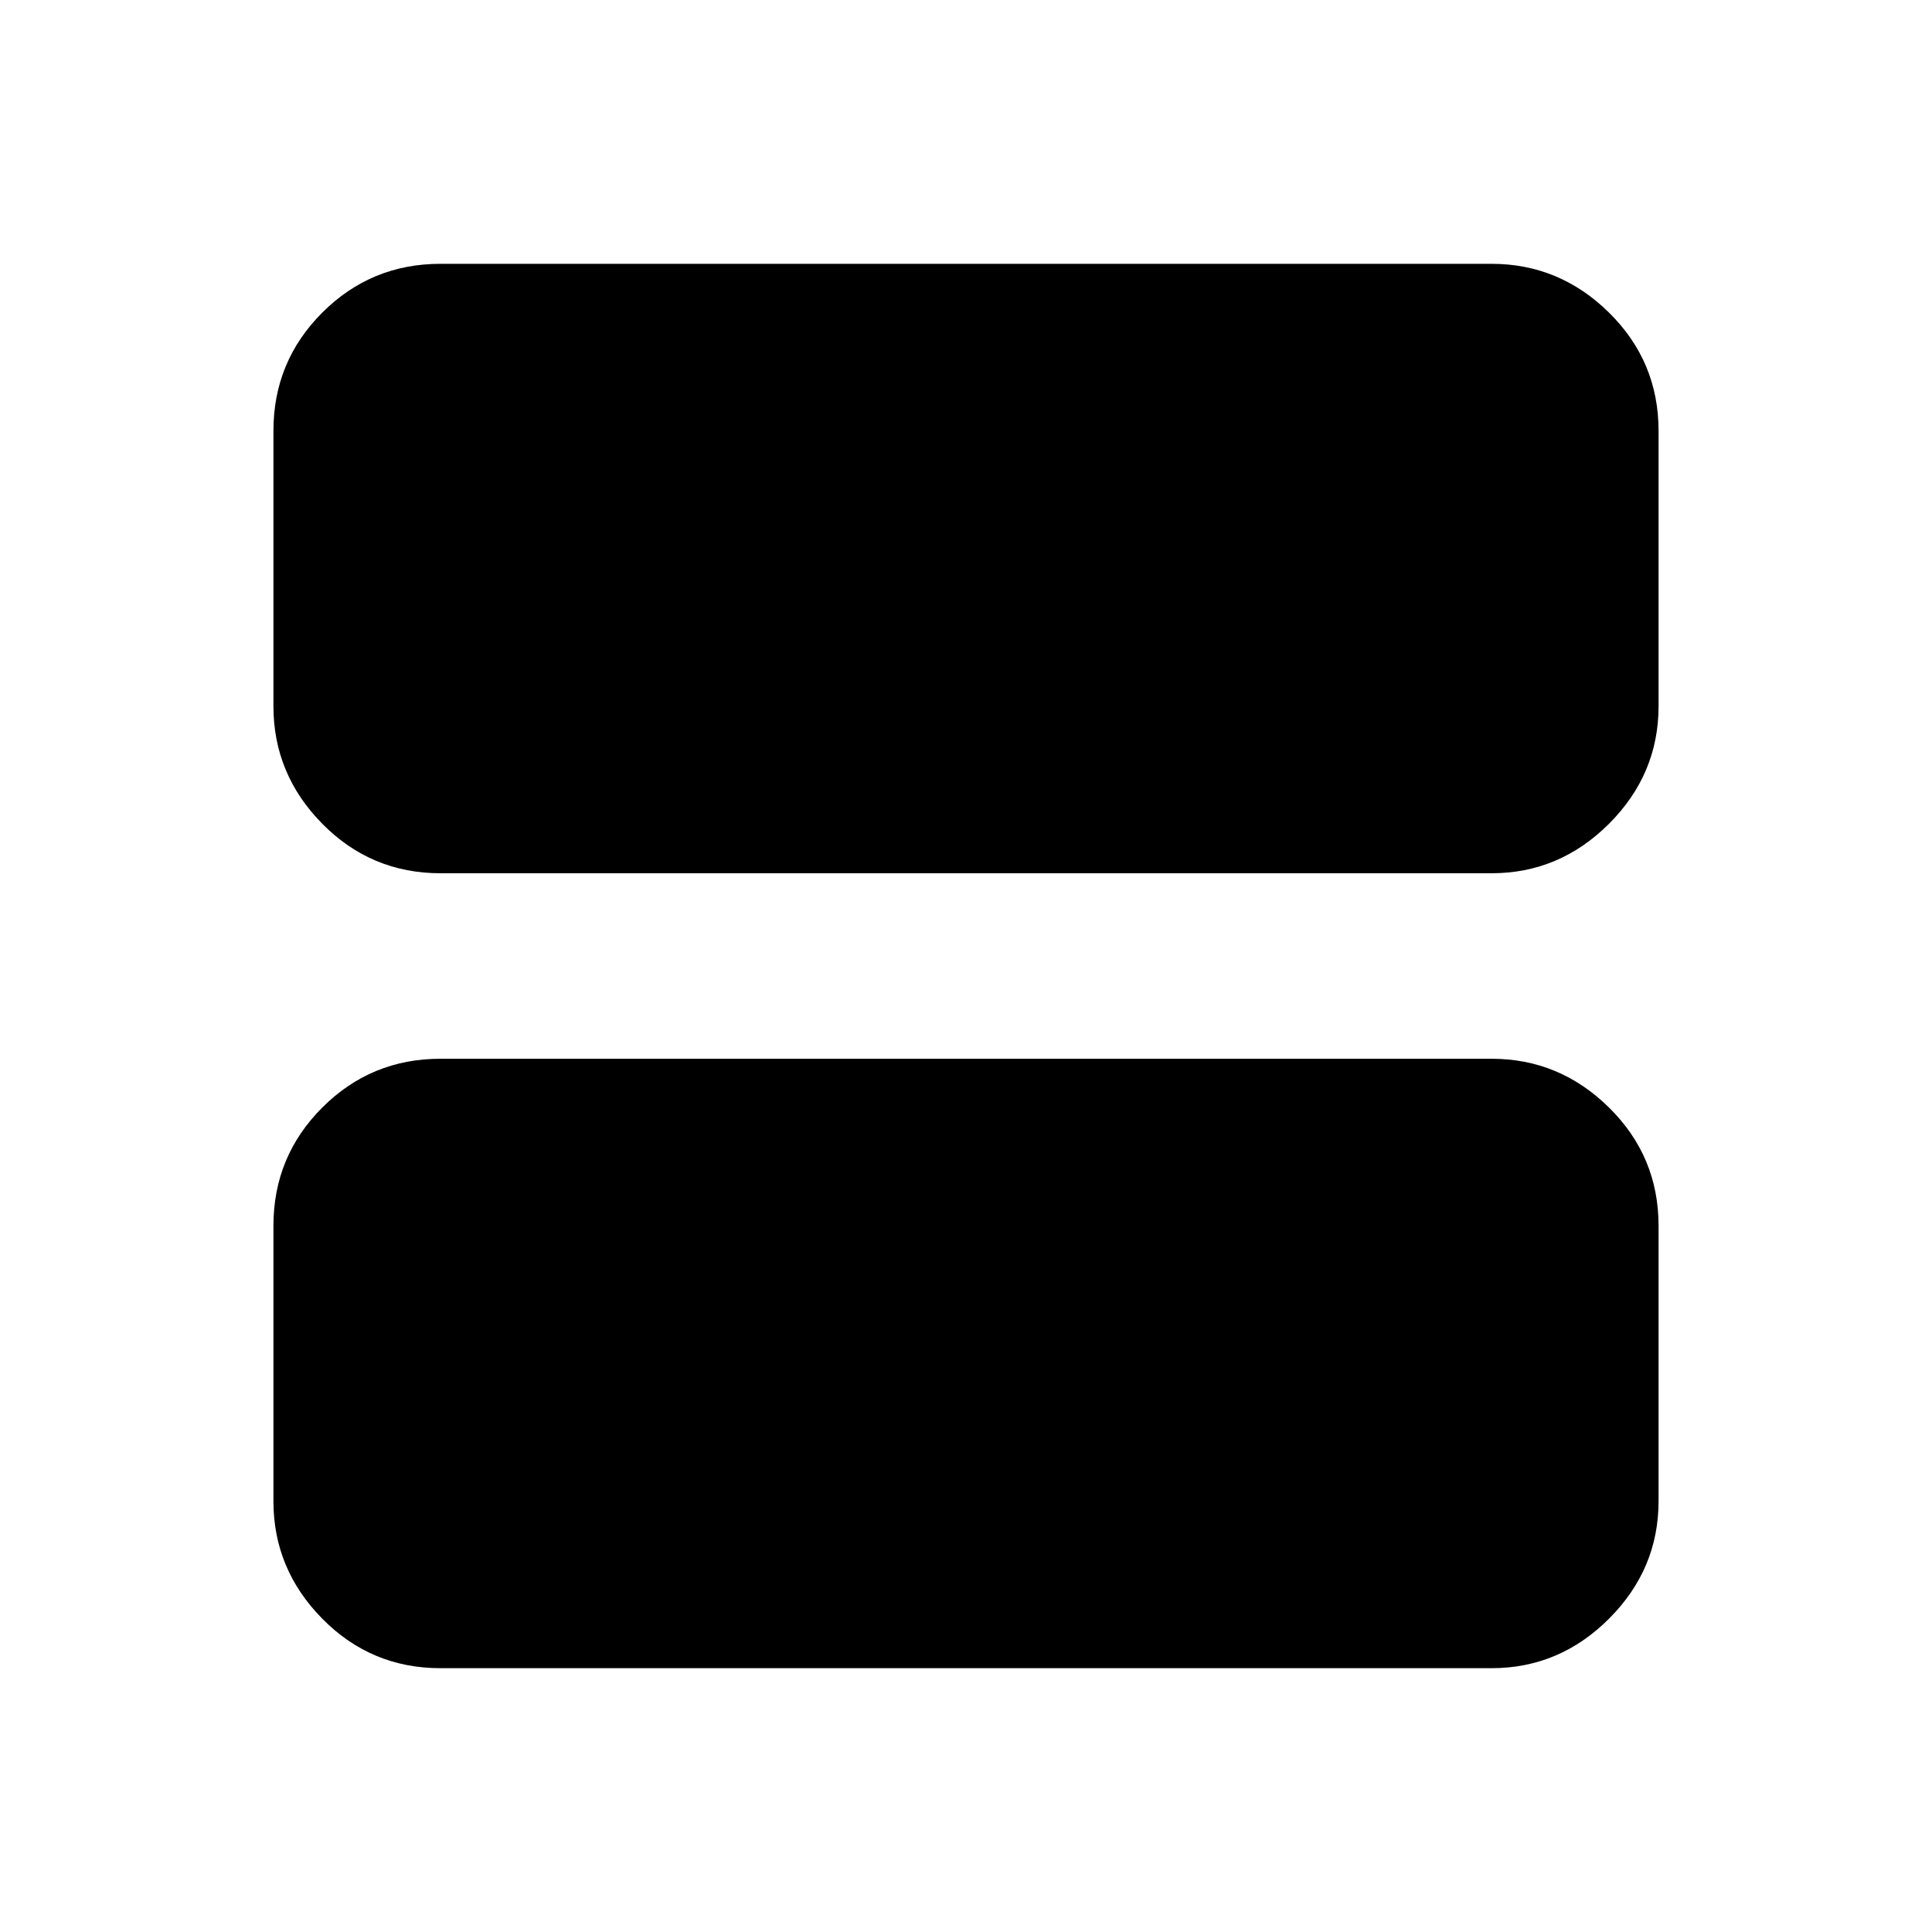 <svg xmlns="http://www.w3.org/2000/svg"  viewBox="0 -960 960 960" ><path d="M218.87-131.087q-34.483 0-58.742-24.608-24.259-24.609-24.259-58.392v-136.826q0-34.483 24.259-58.741 24.259-24.259 58.742-24.259h522.26q33.783 0 58.392 24.259 24.609 24.258 24.609 58.741v136.826q0 33.783-24.609 58.392-24.609 24.608-58.392 24.608H218.87Zm0-395q-34.483 0-58.742-24.609-24.259-24.608-24.259-58.391v-136.826q0-34.483 24.259-58.742 24.259-24.258 58.742-24.258h522.26q33.783 0 58.392 24.258 24.609 24.259 24.609 58.742v136.826q0 33.783-24.609 58.391-24.609 24.609-58.392 24.609H218.87Zm522.26-219.826H218.87v136.826h522.26v-136.826Zm0 136.826H218.87v-136.826h522.26v136.826Z"/></svg>
